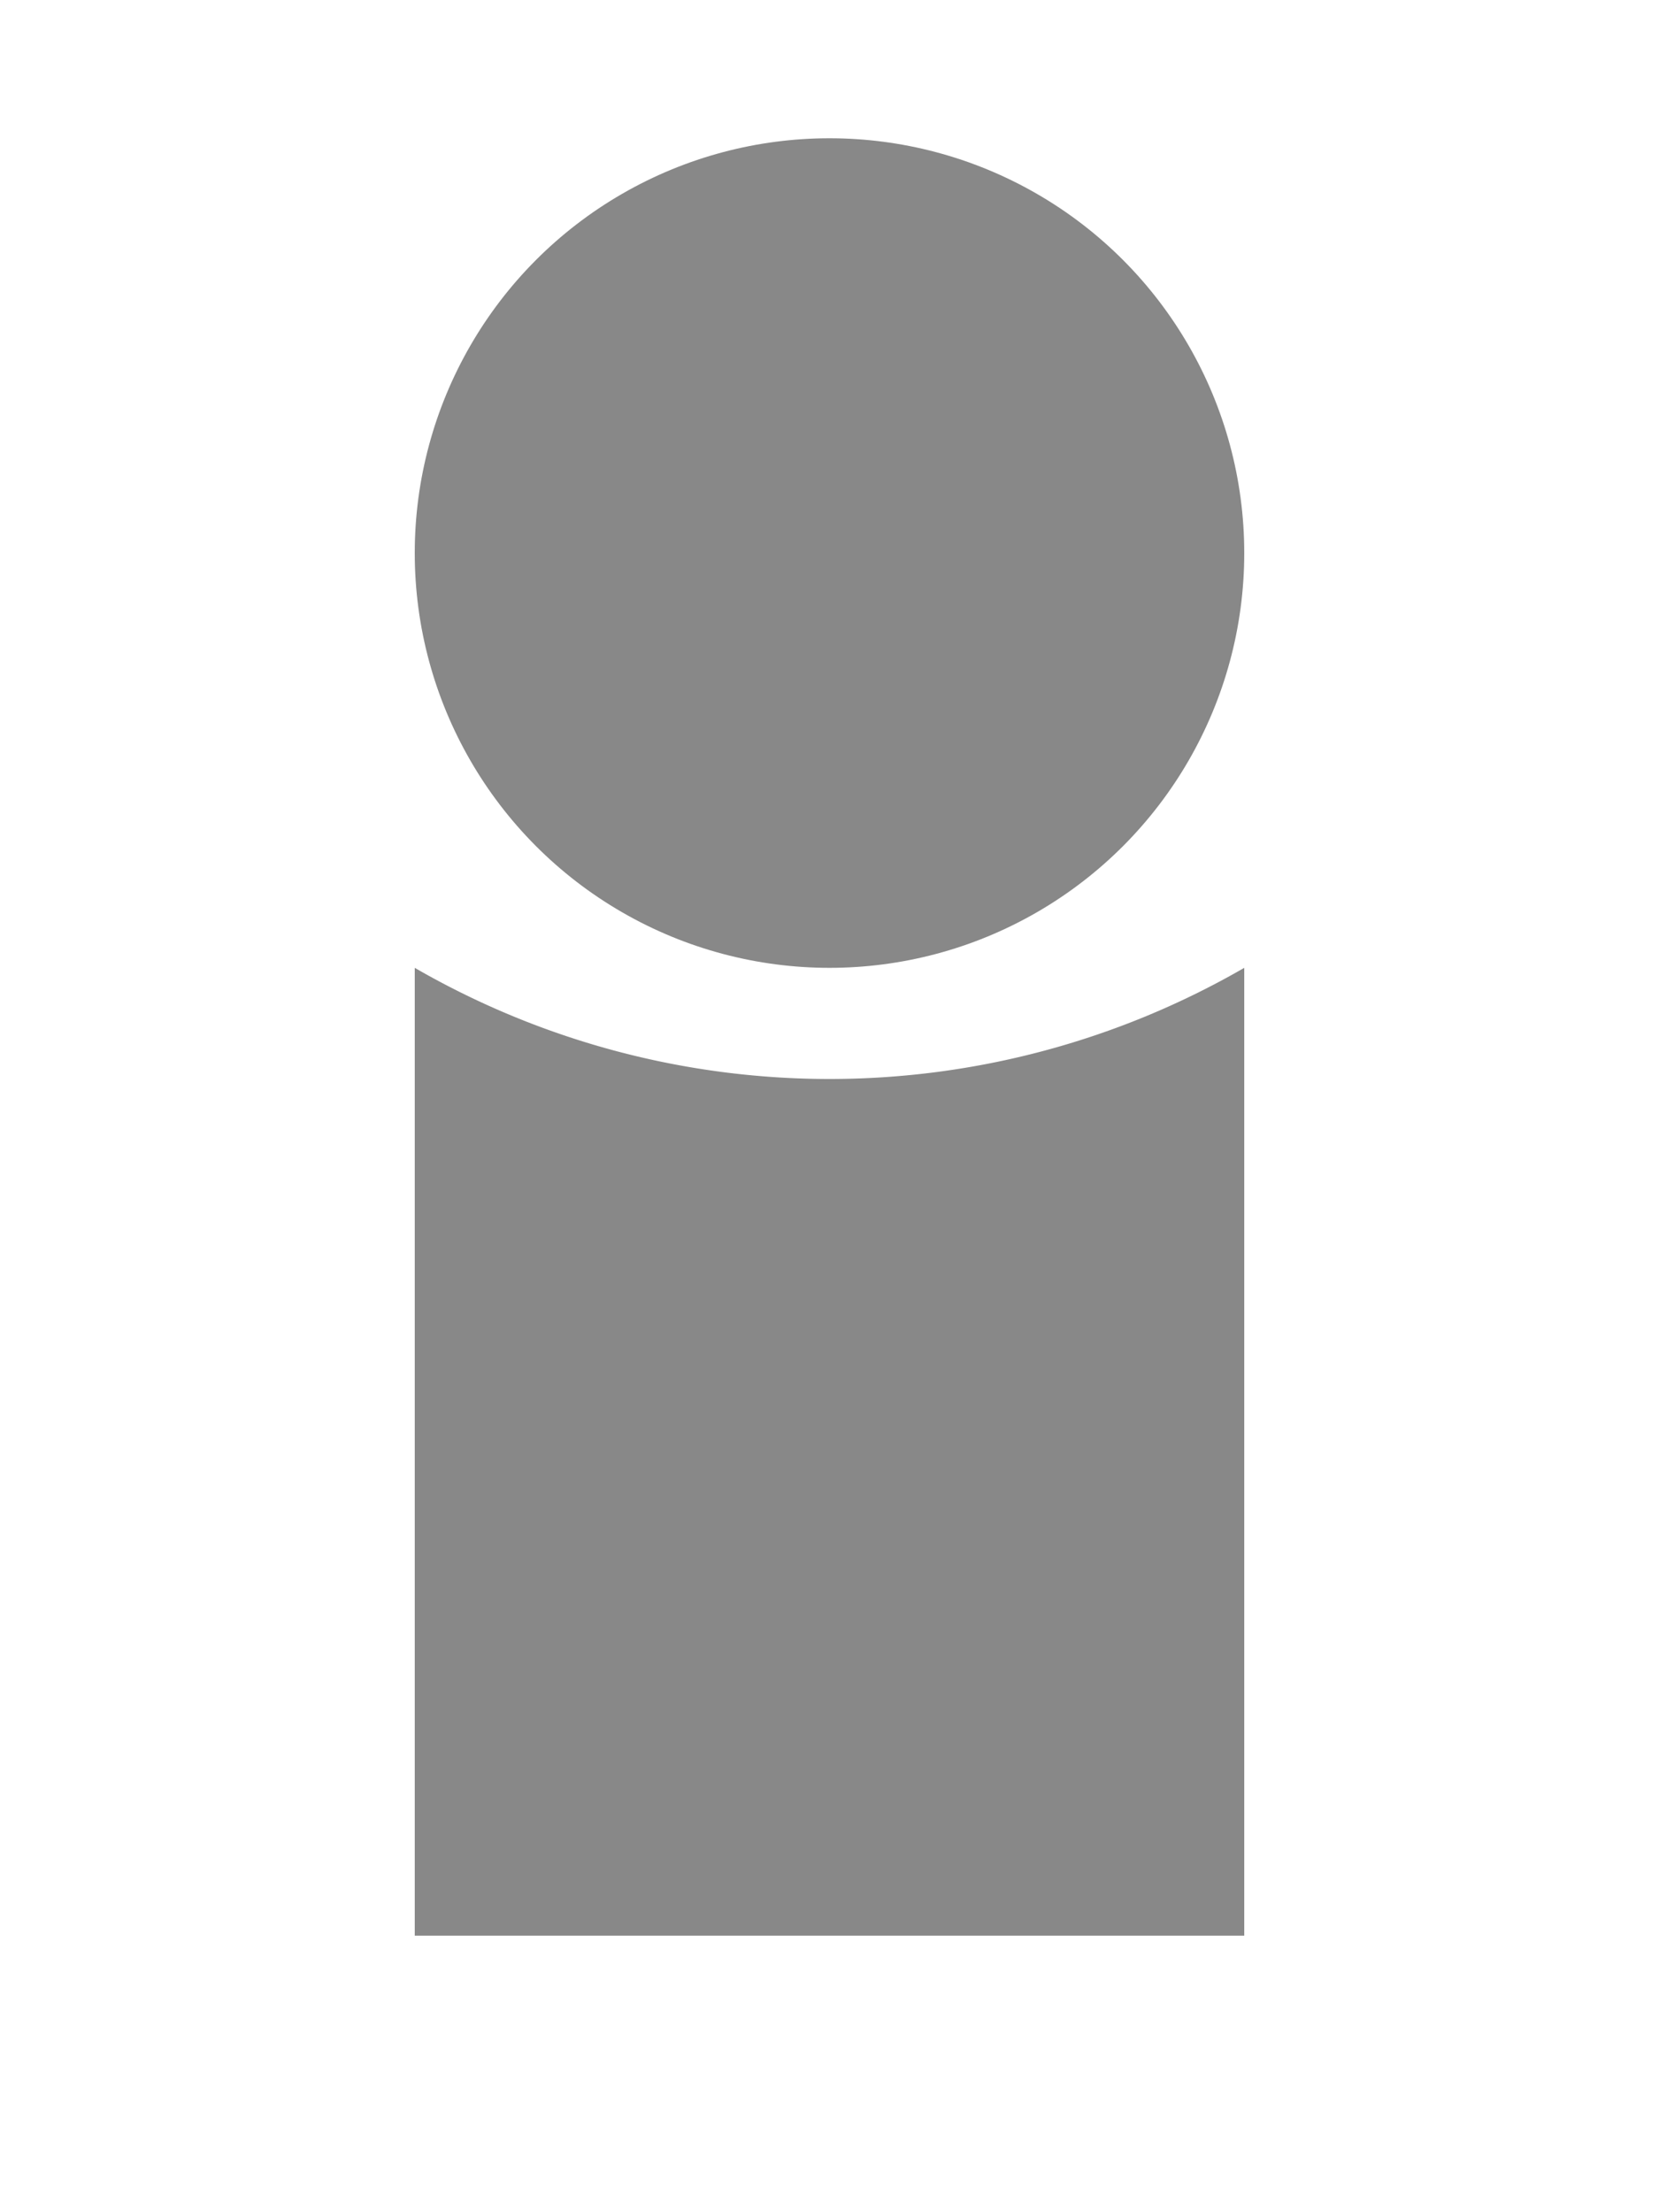 <?xml version="1.0" standalone="no"?>
<!DOCTYPE svg PUBLIC "-//W3C//DTD SVG 1.1//EN" 
  "http://www.w3.org/Graphics/SVG/1.1/DTD/svg11.dtd">
<svg width="24px" height="32px" version="1.1" xmlns="http://www.w3.org/2000/svg" >
    <circle cx="12px" cy="8px" r="6px" fill="#888" />
	<path d="M6 14 A 12 12 90 0 0 18 14 L18 28 L6 28 z" fill="#888" />
</svg>